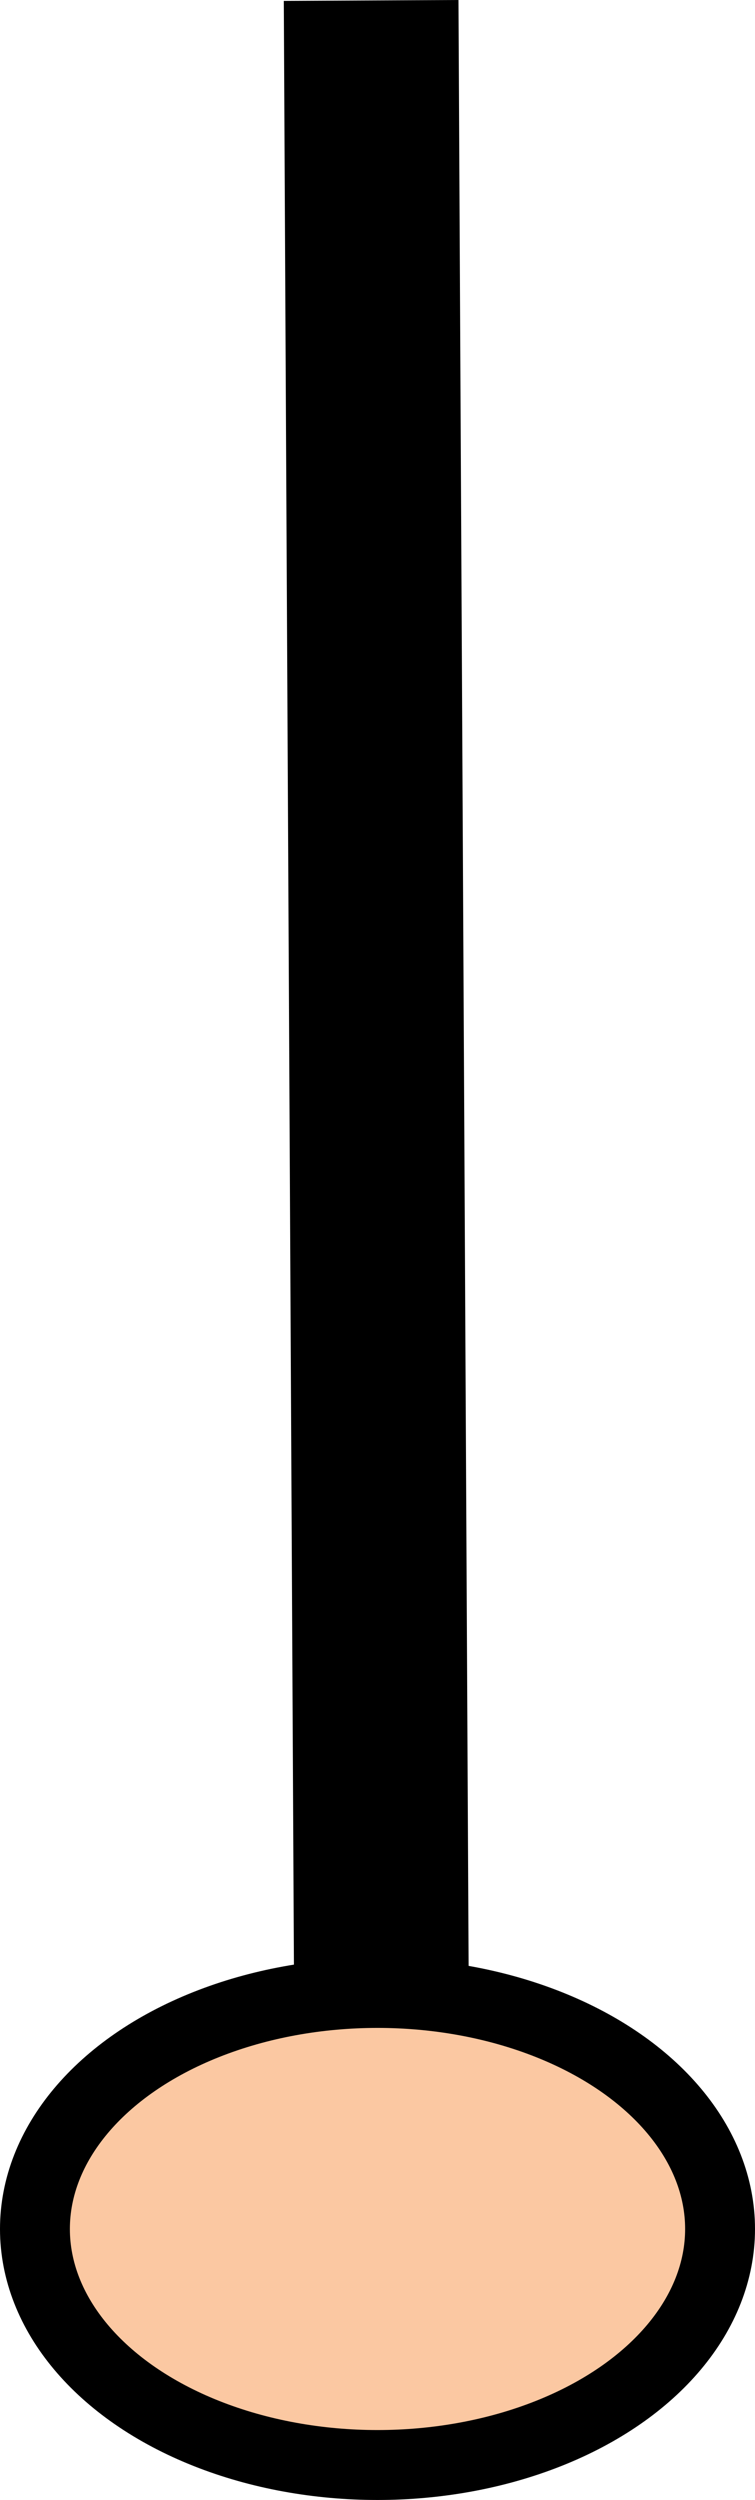 <?xml version="1.0" encoding="UTF-8" standalone="no"?>
<svg
   width="1080.513"
   zoomAndPan="magnify"
   viewBox="0 0 810.385 2681.378"
   height="3575.171"
   preserveAspectRatio="xMidYMid"
   version="1.0"
   id="svg173"
   sodipodi:docname="claw.svg"
   inkscape:version="1.1 (c68e22c387, 2021-05-23)"
   xmlns:inkscape="http://www.inkscape.org/namespaces/inkscape"
   xmlns:sodipodi="http://sodipodi.sourceforge.net/DTD/sodipodi-0.dtd"
   xmlns="http://www.w3.org/2000/svg"
   xmlns:svg="http://www.w3.org/2000/svg">
  <sodipodi:namedview
     id="namedview175"
     pagecolor="#ffffff"
     bordercolor="#666666"
     borderopacity="1.0"
     inkscape:pageshadow="2"
     inkscape:pageopacity="0.0"
     inkscape:pagecheckerboard="0"
     showgrid="false"
     fit-margin-top="0"
     fit-margin-left="0"
     fit-margin-right="0"
     fit-margin-bottom="0"
     inkscape:zoom="0.13197227"
     inkscape:cx="-1140.3911"
     inkscape:cy="2292.1482"
     inkscape:window-width="1920"
     inkscape:window-height="1013"
     inkscape:window-x="-9"
     inkscape:window-y="-9"
     inkscape:window-maximized="1"
     inkscape:current-layer="svg173"
     inkscape:showpageshadow="2"
     inkscape:deskcolor="#d1d1d1" />
  <defs
     id="defs25">
    <filter
       x="0"
       y="0"
       width="1"
       height="1"
       id="id1">
      <feColorMatrix
         values="0 0 0 0 1 0 0 0 0 1 0 0 0 0 1 0 0 0 1 0"
         color-interpolation-filters="sRGB"
         id="feColorMatrix2" />
    </filter>
    <filter
       x="0"
       y="0"
       width="1"
       height="1"
       id="id2">
      <feColorMatrix
         values="0 0 0 0 1 0 0 0 0 1 0 0 0 0 1 0.213 0.715 0.072 0 0"
         color-interpolation-filters="sRGB"
         id="feColorMatrix5" />
    </filter>
    <g
       id="g8" />
    <clipPath
       id="id3">
      <path
         d="M 209.305,327.605 H 980.57 V 1100.371 H 209.305 Z m 0,0"
         clip-rule="nonzero"
         id="path10" />
    </clipPath>
    <clipPath
       id="id4">
      <path
         d="m 280,399 h 630.609 v 630.672 H 280 Z m 0,0"
         clip-rule="nonzero"
         id="path13" />
    </clipPath>
  </defs>
  <g
     fill="#ffffff"
     fill-opacity="1"
     id="g83"
     transform="translate(-522.098,2318.732)">
    <g
       transform="translate(602.973,510.25)"
       id="g81">
      <g
         id="g79" />
    </g>
  </g>
  <ellipse
     style="opacity:1;fill:#fbc8a2;fill-opacity:1;fill-rule:evenodd;stroke:#000000;stroke-width:75;stroke-linecap:round;stroke-linejoin:round;stroke-miterlimit:4;stroke-dasharray:none;stroke-opacity:1;paint-order:fill markers stroke"
     id="path6507"
     cx="405.192"
     cy="2390.713"
     rx="367.692"
     ry="253.165" />
  <path
     style="fill:none;stroke:#000000;stroke-width:187.5;stroke-linecap:butt;stroke-linejoin:miter;stroke-miterlimit:4;stroke-dasharray:none;stroke-opacity:1"
     d="M 409.388,2136.573 398.363,0.484"
     id="path6766"
     sodipodi:nodetypes="cc" />
</svg>

